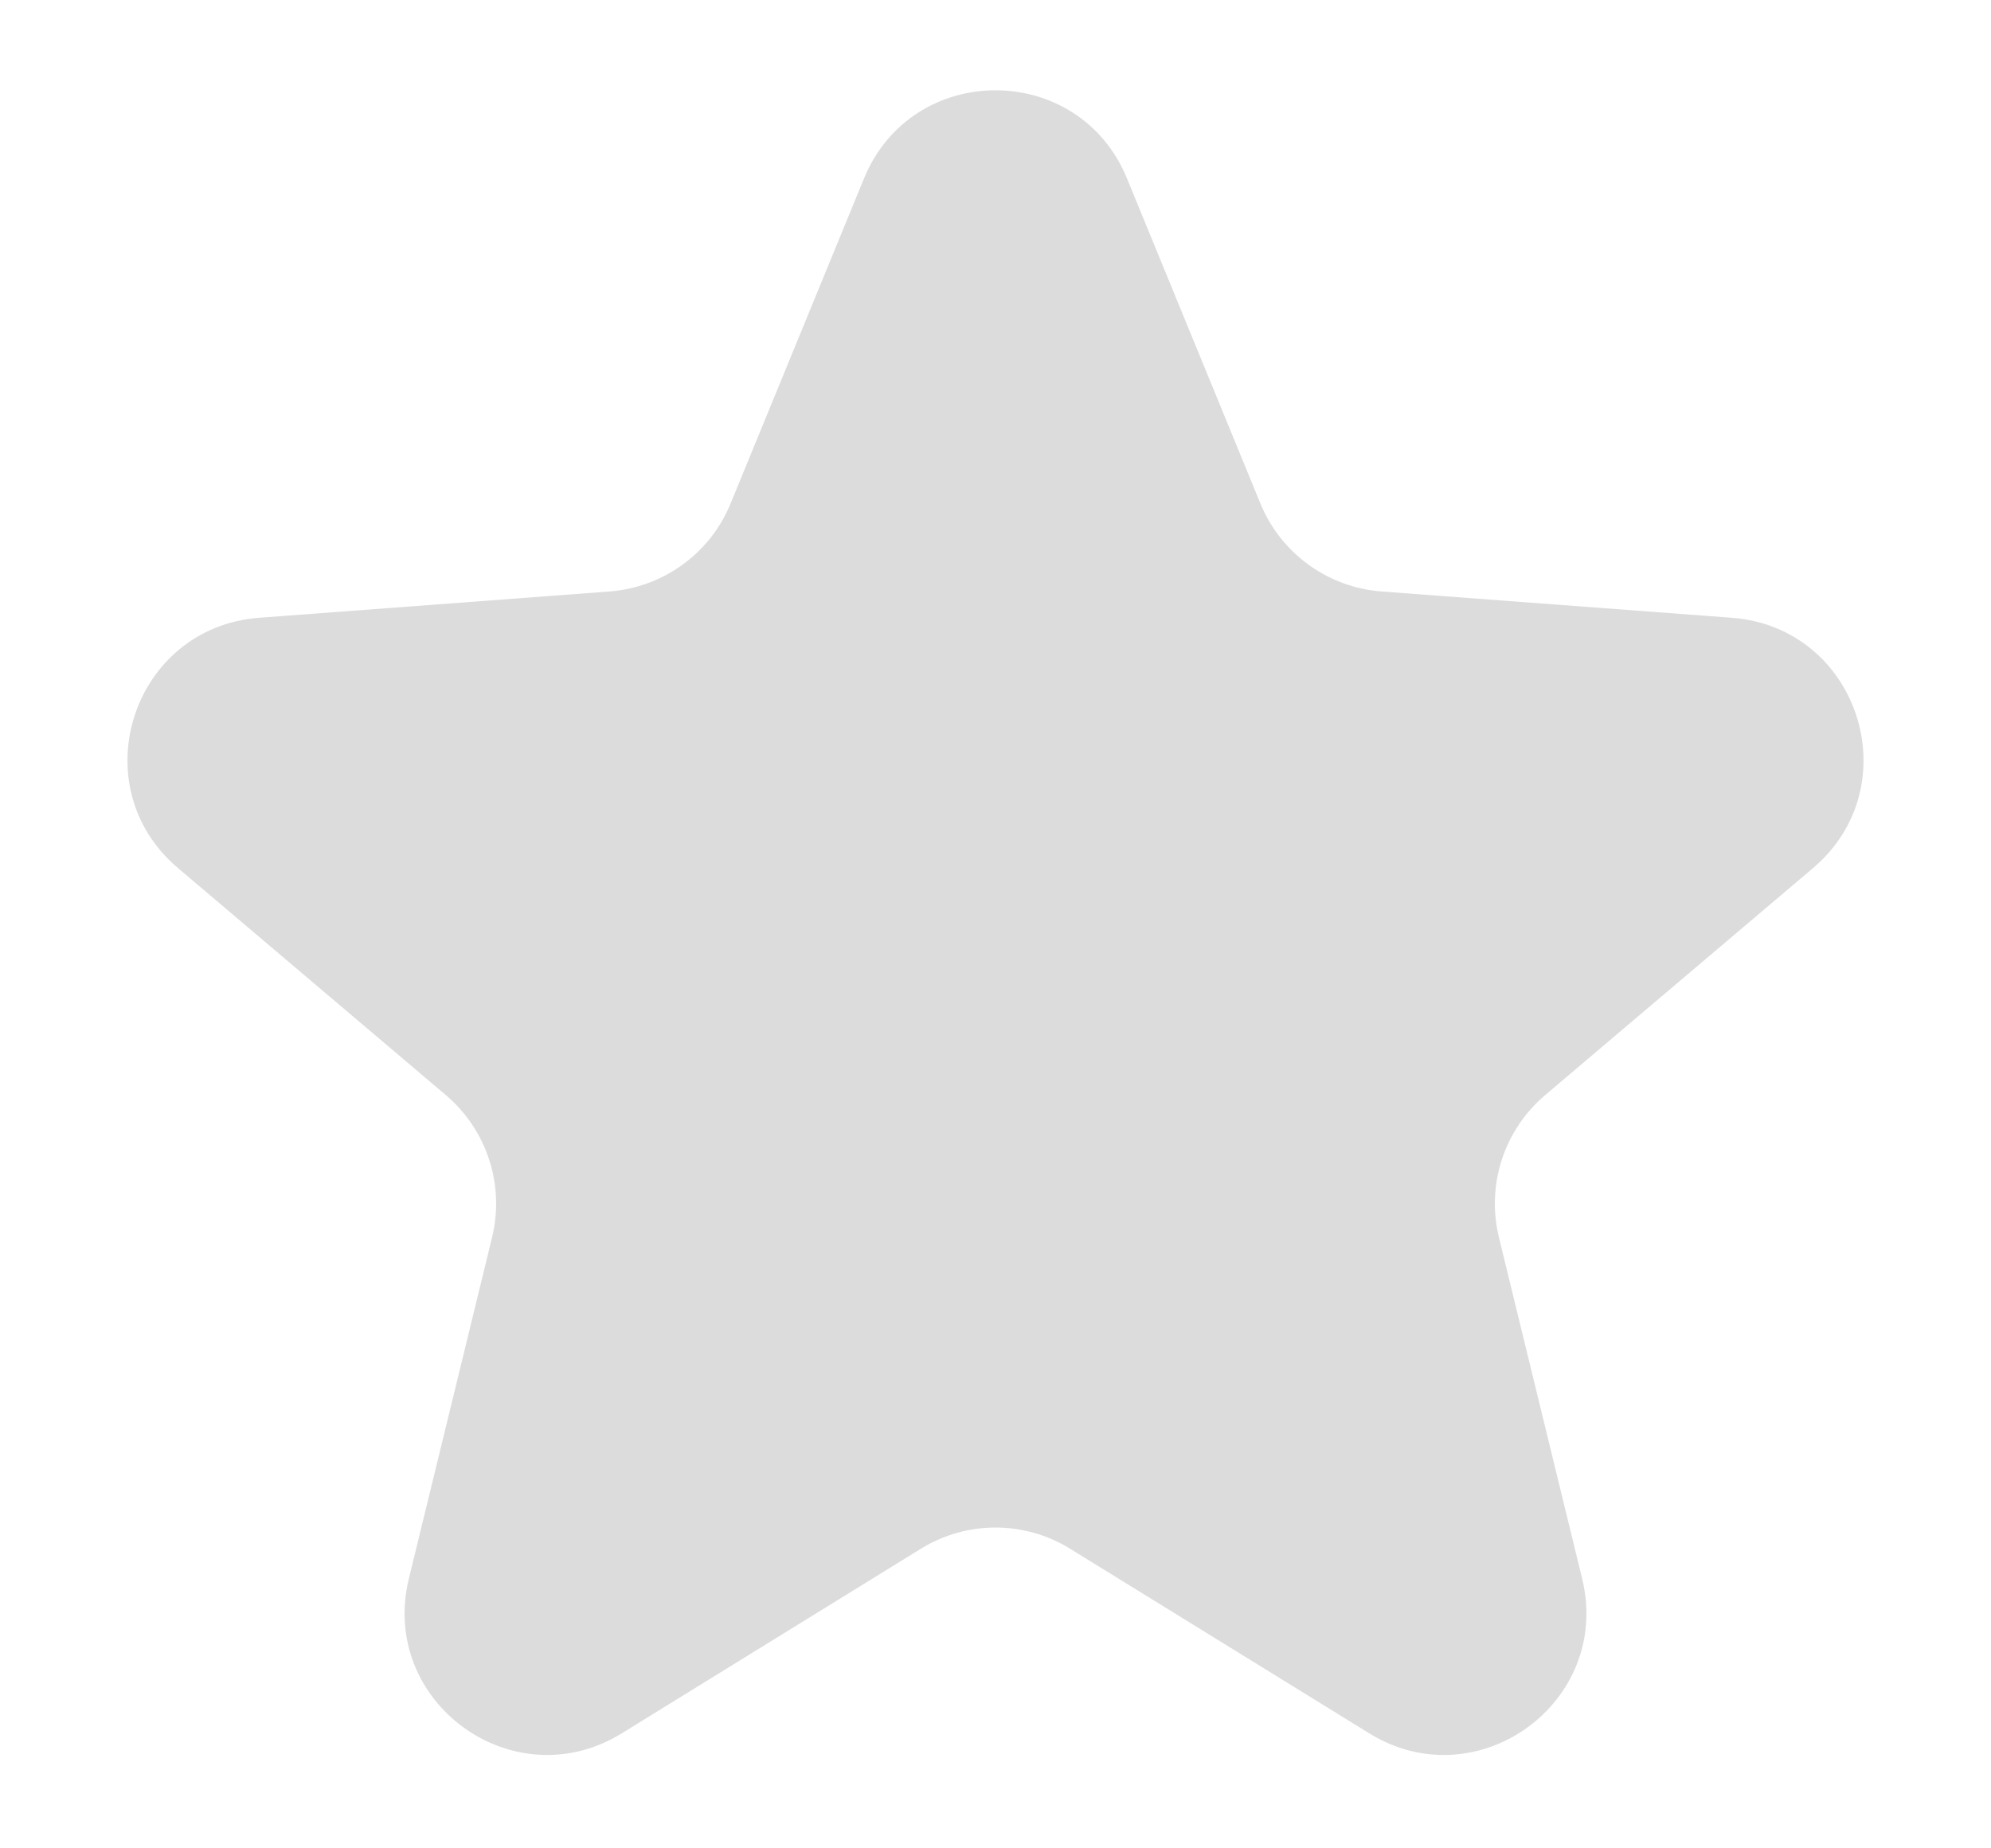 <svg width="14" height="13" viewBox="0 0 14 13" fill="none" xmlns="http://www.w3.org/2000/svg">
<path d="M6.075 1.256C6.414 0.428 7.586 0.428 7.925 1.256L8.863 3.542C9.007 3.892 9.336 4.131 9.713 4.16L12.177 4.345C13.069 4.412 13.431 5.526 12.749 6.105L10.864 7.703C10.576 7.948 10.45 8.335 10.54 8.703L11.125 11.103C11.337 11.972 10.389 12.661 9.628 12.191L7.525 10.893C7.203 10.694 6.797 10.694 6.475 10.893L4.372 12.191C3.611 12.661 2.663 11.972 2.875 11.103L3.46 8.703C3.55 8.335 3.424 7.948 3.136 7.703L1.251 6.105C0.569 5.526 0.931 4.412 1.823 4.345L4.287 4.16C4.664 4.131 4.994 3.892 5.137 3.542L6.075 1.256Z" fill="#DCDCDC"/>
</svg>
